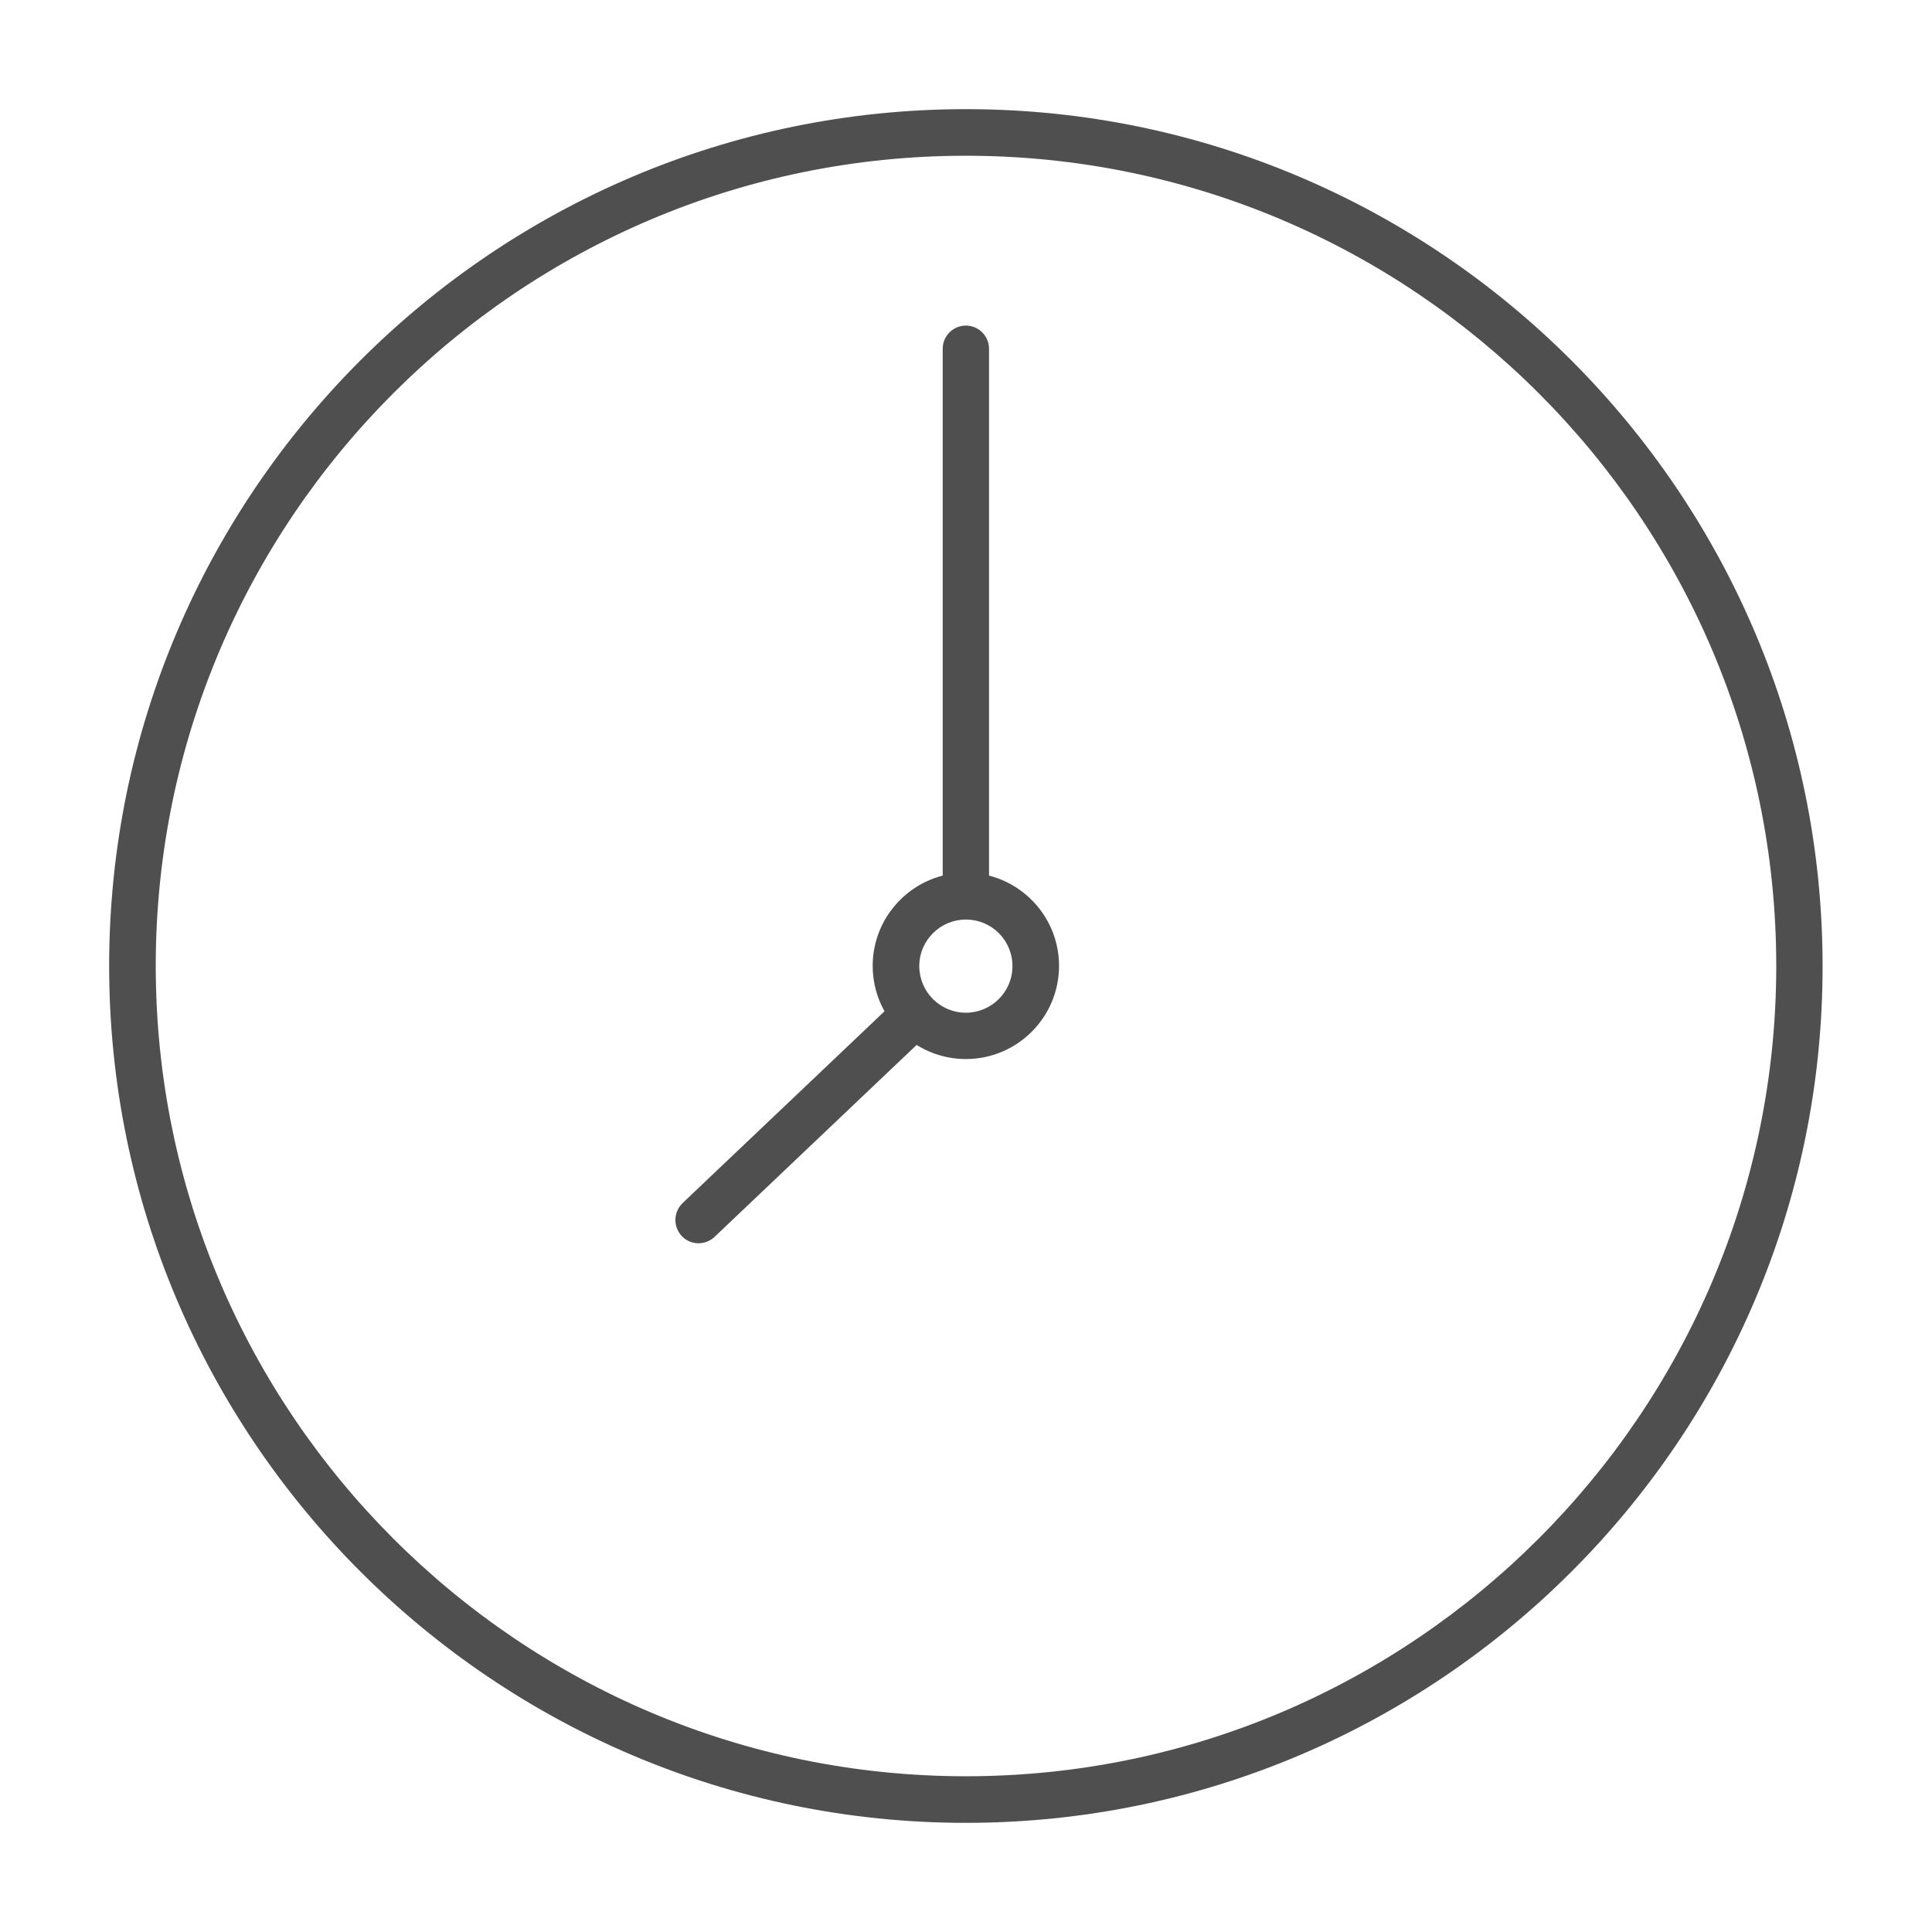 <?xml version="1.0" encoding="utf-8"?>
<!-- Generator: Adobe Illustrator 26.5.0, SVG Export Plug-In . SVG Version: 6.00 Build 0)  -->
<svg version="1.1" id="katman_1" xmlns="http://www.w3.org/2000/svg" xmlns:xlink="http://www.w3.org/1999/xlink" x="0px" y="0px"
	 viewBox="0 0 725.7 725.7" style="enable-background:new 0 0 725.7 725.7;" xml:space="preserve">
<style type="text/css">
	.st0{fill:#504F4F;}
</style>
<g>
	<g>
		<path class="st0" d="M362.8,684.7C185.4,684.7,41,540.3,41,362.8C41,185.4,185.4,41,362.8,41c177.5,0,321.8,144.4,321.8,321.9
			C684.7,540.3,540.3,684.7,362.8,684.7z M362.8,58.5C195,58.5,58.5,195,58.5,362.8S195,667.2,362.8,667.2
			c167.8,0,304.4-136.5,304.4-304.4S530.7,58.5,362.8,58.5z"/>
	</g>
	<path class="st0" d="M262.4,467c-2.3,0-4.6-0.9-6.3-2.7c-3.3-3.5-3.2-9,0.3-12.4l77.8-73.9c3.5-3.3,9-3.2,12.3,0.3
		c3.3,3.5,3.2,9-0.3,12.4l-77.8,73.9C266.7,466.2,264.5,467,262.4,467z"/>
	<path class="st0" d="M362.8,340.7c-4.8,0-8.7-3.9-8.7-8.7V131c0-4.8,3.9-8.7,8.7-8.7c4.8,0,8.7,3.9,8.7,8.7v201
		C371.6,336.8,367.7,340.7,362.8,340.7z"/>
	<path class="st0" d="M362.8,397.8c-19.3,0-35-15.7-35-35c0-19.3,15.7-35,35-35c19.3,0,35,15.7,35,35
		C397.8,382.1,382.1,397.8,362.8,397.8z M362.8,345.4c-9.6,0-17.5,7.8-17.5,17.5c0,9.6,7.8,17.5,17.5,17.5c9.6,0,17.5-7.8,17.5-17.5
		C380.3,353.2,372.5,345.4,362.8,345.4z"/>
</g>
</svg>
